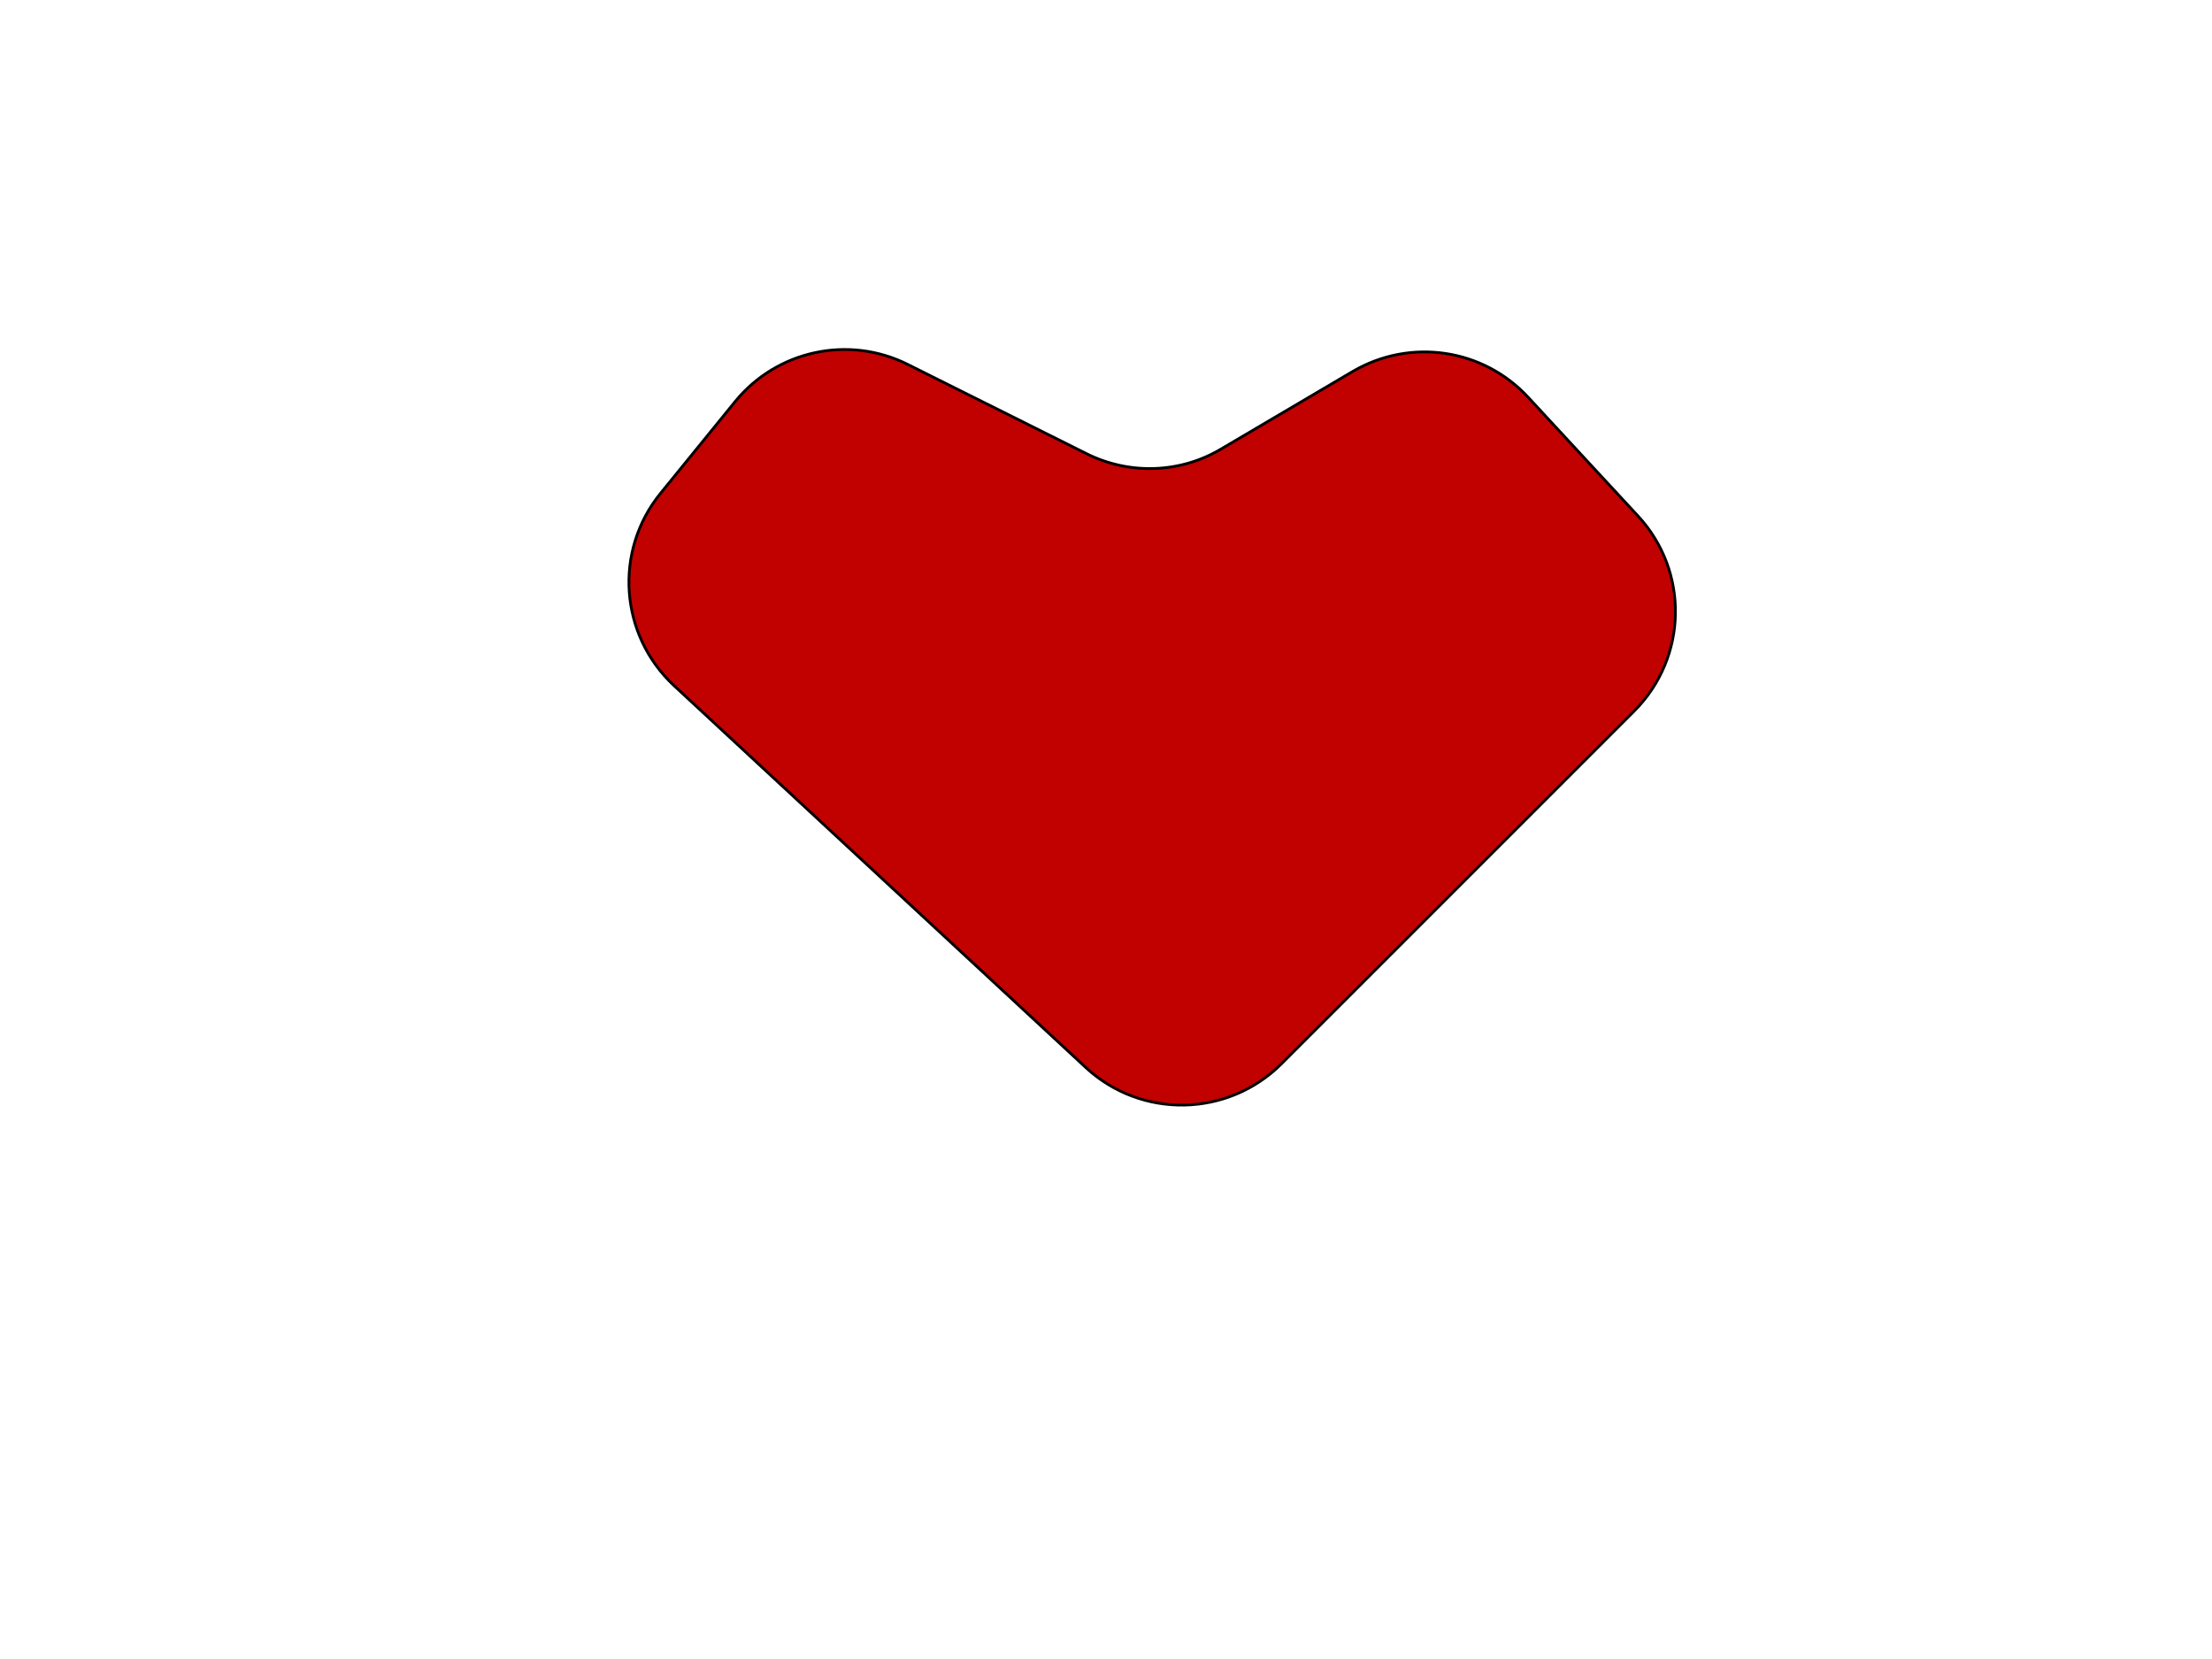 <?xml version="1.0" encoding="utf-8"?>
<!-- Generator: Adobe Illustrator 22.0.0, SVG Export Plug-In . SVG Version: 6.00 Build 0)  -->
<svg version="1.1" id="图层_2" xmlns="http://www.w3.org/2000/svg" xmlns:xlink="http://www.w3.org/1999/xlink" x="0px" y="0px"
	 viewBox="0 0 800 600" style="enable-background:new 0 0 800 600;" xml:space="preserve">
<style type="text/css">
	.st0{fill:#C10000;stroke:#000000;stroke-miterlimit:10;}
	/** translate **/

transform: translate(-100px, -100px)

rotate(45deg)

translate(100px, 100px);
</style>
<path class="st0" d="M393,164.1l-64.7-32.3c-21.4-10.7-47.3-5.1-62.4,13.4l-27,33.2c-17,20.9-14.8,51.3,4.9,69.6l148.9,138.1
	c20.1,18.6,51.3,18,70.7-1.3l127.6-127.6c19.4-19.4,20-50.6,1.3-70.7l-39.7-42.9c-16.3-17.6-42.6-21.4-63.3-9.3l-47.7,28.1
	C426.8,171.2,408.5,171.8,393,164.1z"/>
</svg>
